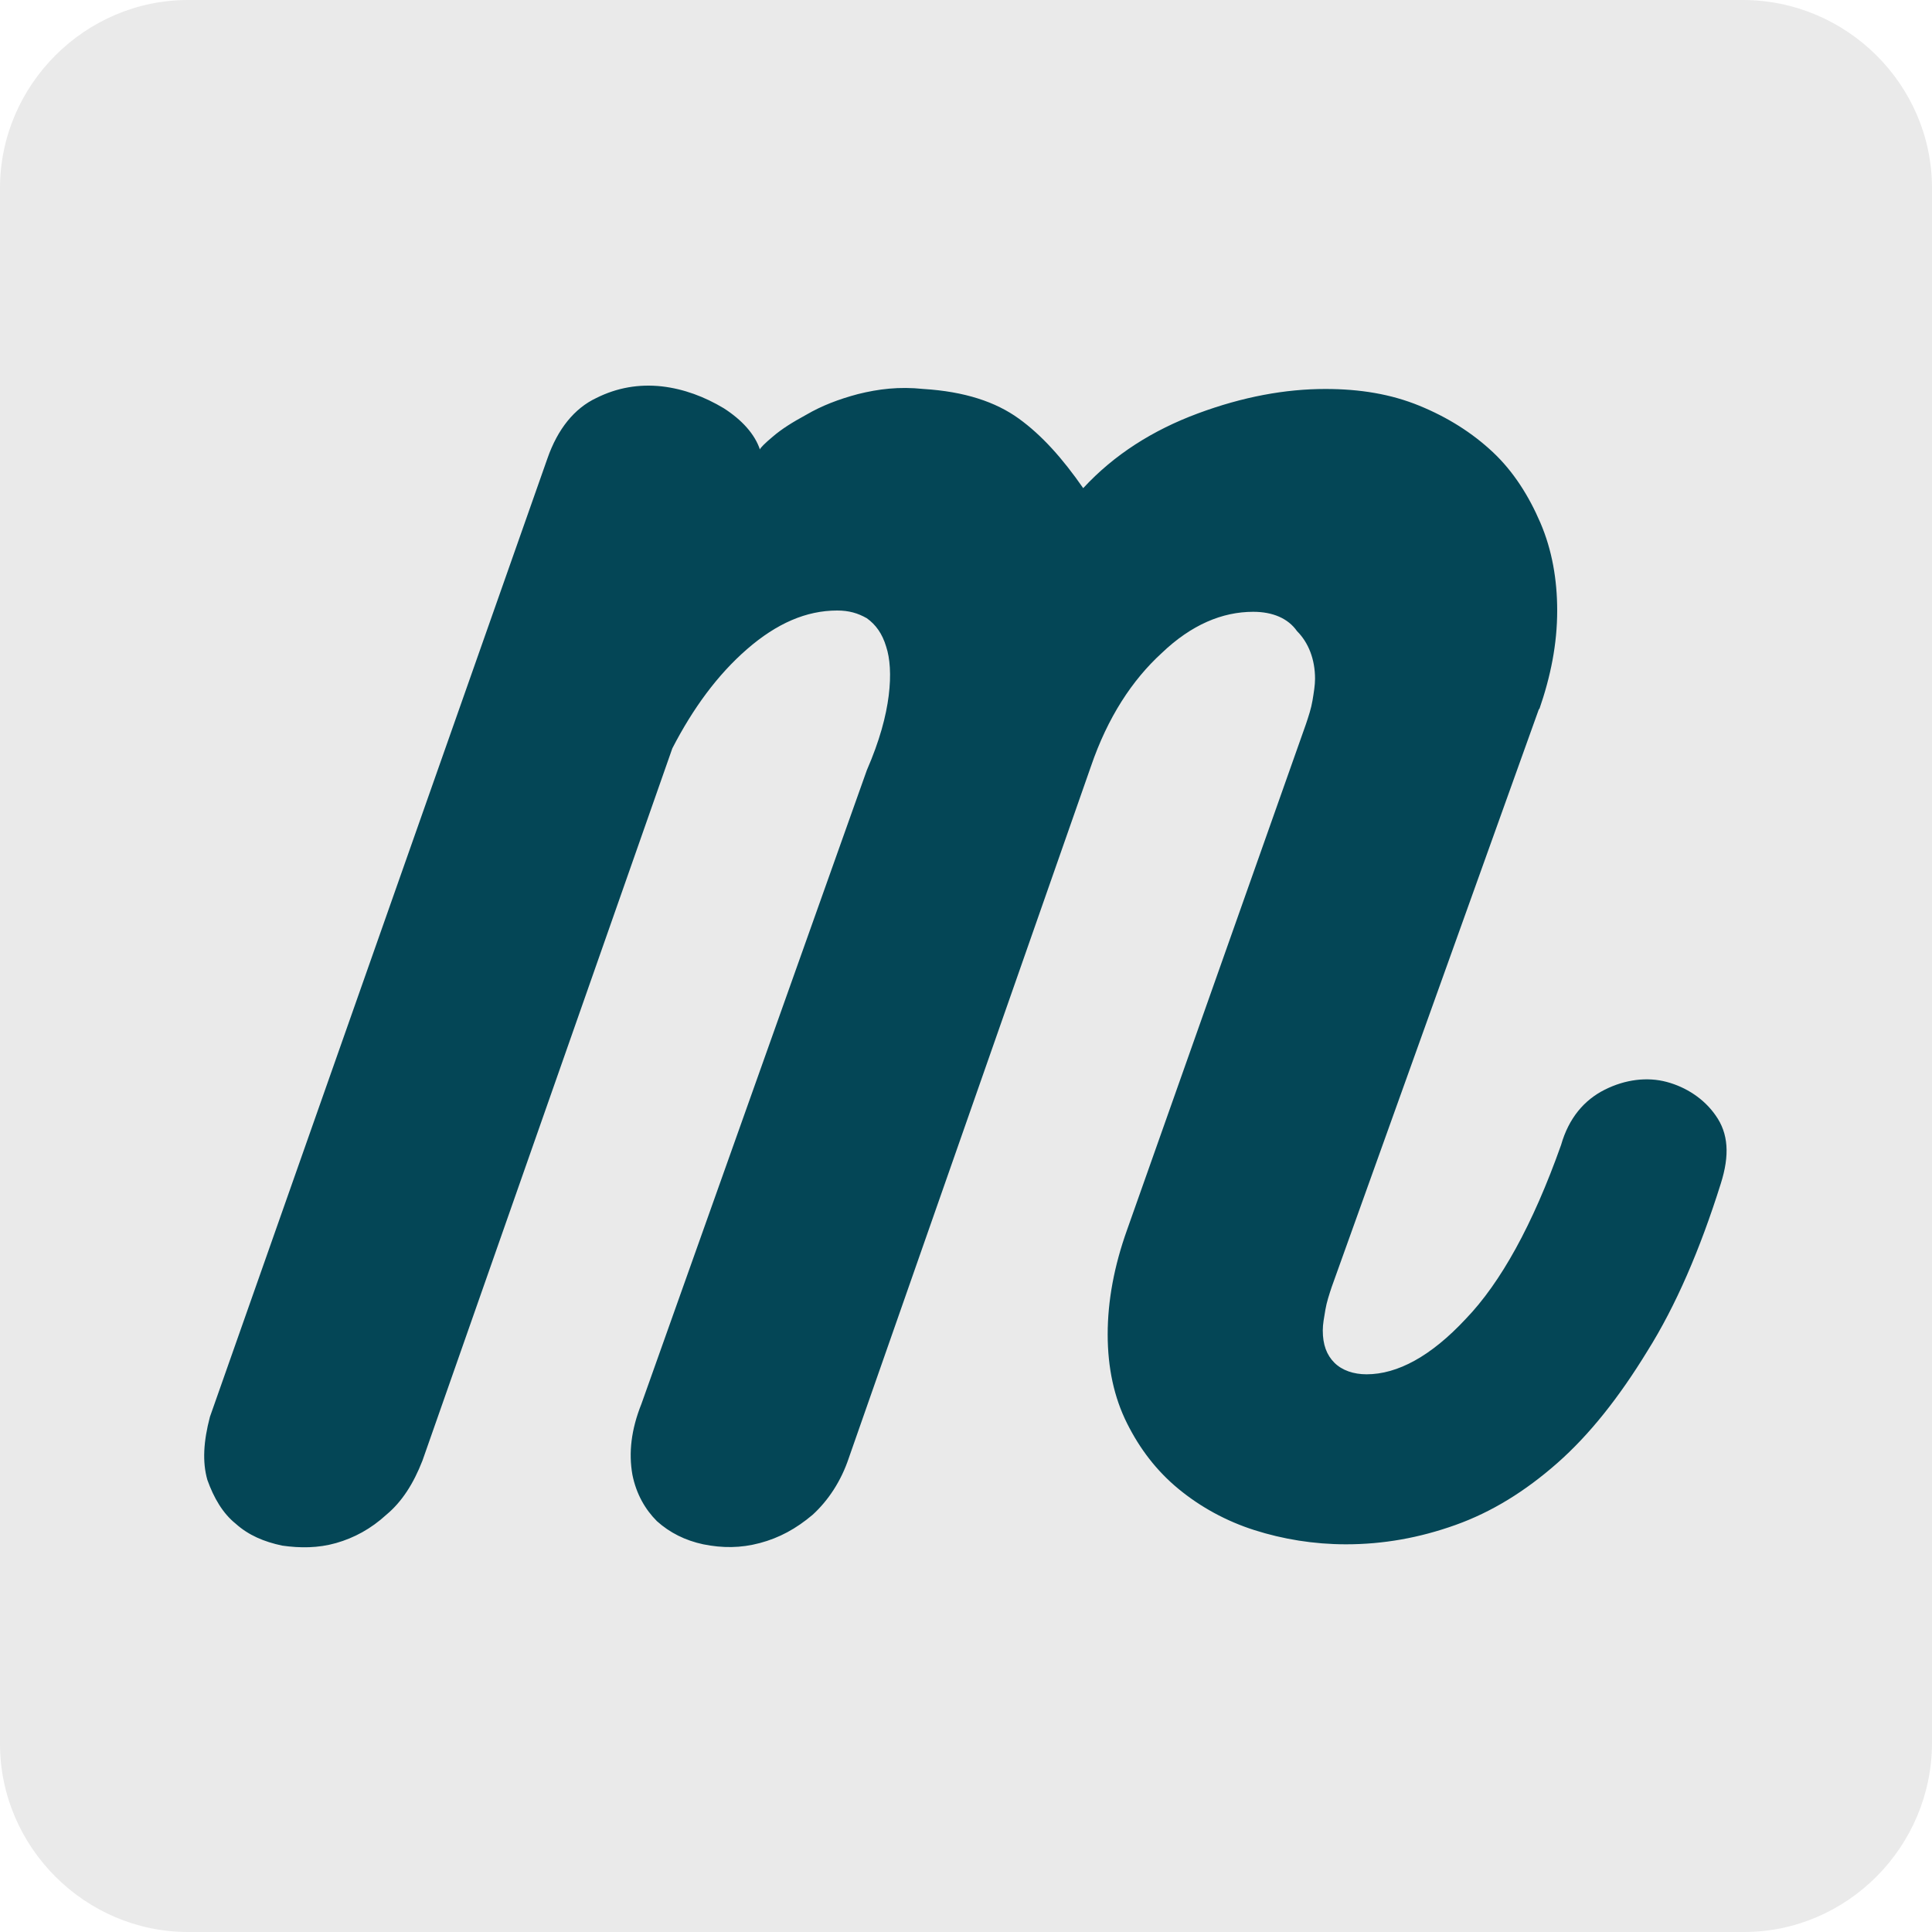 <?xml version="1.0" encoding="utf-8"?>
<!-- Generator: Adobe Illustrator 23.0.0, SVG Export Plug-In . SVG Version: 6.00 Build 0)  -->
<svg version="1.1" id="Layer_1" xmlns="http://www.w3.org/2000/svg" xmlns:xlink="http://www.w3.org/1999/xlink" x="0px" y="0px"
	 viewBox="0 0 15 15" style="enable-background:new 0 0 15 15;" xml:space="preserve">
<style type="text/css">
	.st0{fill:#EAEAEA;}
	.st1{fill:#044656;}
	.st2{fill:#61DAFB;}
</style>
<path class="st0" d="M13.54,15H1.46C0.66,15,0,14.34,0,13.54V1.46C0,0.66,0.66,0,1.46,0h12.07C14.34,0,15,0.66,15,1.46v12.07
	C15,14.34,14.34,15,13.54,15z"/>
<g>
	<path class="st1" d="M-6.01,13.16c0.06,0.28-0.15,0.43-0.61,0.46c-0.31,0.01-0.62-0.12-0.94-0.4c-0.27-0.24-0.48-0.62-0.63-1.15
		c-0.14-0.49-0.22-1.18-0.25-2.08c-0.03-1.01-0.08-1.7-0.15-2.08c-0.18,0.63-0.48,1.57-0.9,2.81c-0.25,0.68-0.4,1.08-0.46,1.17
		c-0.22,0.43-0.5,0.63-0.84,0.59c-0.67-0.15-1.19-0.53-1.55-1.13c-0.24-0.39-0.46-1.01-0.67-1.87c-0.22-0.94-0.41-1.57-0.57-1.89
		c-0.6,2.92-1.24,5.11-1.93,6.54c-0.1,0.21-0.39,0.2-0.88-0.04C-16.8,13.91-17,13.63-17,13.27c0-0.13,0.15-0.57,0.44-1.34
		c0.13-0.34,0.62-1.95,1.47-4.85c0.29-1.01,0.6-2.78,0.92-5.31c0.03-0.03,0.1-0.18,0.21-0.44c0.07-0.2,0.2-0.29,0.38-0.29
		c0.47,0,0.8,0.09,0.99,0.27c0,0.41,0.07,1.06,0.2,1.96c0.13,0.9,0.2,1.58,0.2,2.05c0.13,0.78,0.24,1.57,0.36,2.37
		c0.15,0.9,0.43,1.63,0.84,2.2c1.34-3.73,2.2-6.68,2.56-8.85C-8.39,0.82-8.18,0.7-7.81,0.7c0.52,0,0.81,0.17,0.88,0.5
		c0.1,0.5,0.15,1.08,0.15,1.74c0,0.21-0.01,0.66-0.04,1.36c-0.01,0.59-0.01,1.06,0,1.43C-6.7,8.69-6.43,11.16-6.01,13.16z"/>
</g>
<g>
	<path class="st2" d="M-14,10.45c0-0.79-1-1.55-2.52-2.02c0.35-1.56,0.2-2.79-0.49-3.19c-0.16-0.09-0.34-0.14-0.55-0.14v0.55
		c0.11,0,0.2,0.02,0.28,0.06c0.33,0.19,0.48,0.92,0.36,1.85c-0.03,0.23-0.07,0.47-0.12,0.72c-0.48-0.12-1-0.21-1.55-0.27
		c-0.33-0.45-0.67-0.86-1.02-1.22c0.8-0.74,1.55-1.15,2.05-1.15V5.11c-0.67,0-1.55,0.48-2.44,1.31c-0.89-0.83-1.77-1.3-2.44-1.3
		v0.55c0.51,0,1.26,0.4,2.05,1.14c-0.34,0.36-0.68,0.77-1.01,1.22c-0.55,0.06-1.08,0.15-1.56,0.27c-0.06-0.24-0.1-0.48-0.13-0.71
		c-0.11-0.93,0.03-1.66,0.36-1.85c0.07-0.04,0.17-0.06,0.28-0.06V5.12c-0.21,0-0.39,0.04-0.55,0.14c-0.69,0.4-0.84,1.63-0.49,3.18
		C-25.01,8.91-26,9.66-26,10.45c0,0.79,1,1.55,2.52,2.02c-0.35,1.56-0.2,2.79,0.49,3.19c0.16,0.09,0.34,0.14,0.55,0.14
		c0.67,0,1.55-0.48,2.44-1.31c0.89,0.83,1.77,1.3,2.44,1.3c0.21,0,0.39-0.04,0.55-0.14c0.69-0.4,0.84-1.63,0.49-3.18
		C-14.99,12-14,11.24-14,10.45L-14,10.45z M-17.18,8.82c-0.09,0.32-0.2,0.64-0.33,0.97c-0.1-0.2-0.21-0.39-0.32-0.59
		c-0.11-0.2-0.23-0.39-0.35-0.57C-17.84,8.68-17.51,8.74-17.18,8.82L-17.18,8.82z M-18.3,11.42c-0.19,0.33-0.39,0.64-0.59,0.93
		c-0.36,0.03-0.73,0.05-1.11,0.05c-0.37,0-0.74-0.02-1.1-0.05c-0.2-0.29-0.4-0.6-0.59-0.93c-0.19-0.32-0.35-0.65-0.51-0.97
		c0.15-0.33,0.32-0.66,0.51-0.98c0.19-0.33,0.39-0.64,0.59-0.93C-20.74,8.52-20.37,8.5-20,8.5c0.37,0,0.74,0.02,1.1,0.05
		c0.2,0.29,0.4,0.6,0.59,0.93c0.19,0.32,0.35,0.65,0.51,0.97C-17.95,10.78-18.12,11.1-18.3,11.42L-18.3,11.42z M-17.51,11.11
		c0.13,0.33,0.24,0.66,0.34,0.97c-0.32,0.08-0.66,0.14-1.01,0.2c0.12-0.19,0.24-0.38,0.35-0.58C-17.72,11.5-17.62,11.3-17.51,11.11
		L-17.51,11.11z M-20,13.72c-0.23-0.23-0.45-0.5-0.68-0.78c0.22,0.01,0.45,0.02,0.67,0.02c0.23,0,0.46,0,0.68-0.02
		C-19.54,13.22-19.77,13.48-20,13.72z M-21.81,12.28c-0.35-0.05-0.68-0.11-1-0.19c0.09-0.32,0.2-0.64,0.33-0.97
		c0.1,0.2,0.21,0.39,0.32,0.59C-22.05,11.9-21.93,12.09-21.81,12.28z M-20.01,7.19c0.23,0.23,0.45,0.5,0.68,0.78
		c-0.22-0.01-0.45-0.02-0.67-0.02c-0.23,0-0.46,0-0.68,0.02C-20.46,7.68-20.23,7.42-20.01,7.19z M-21.82,8.63
		c-0.12,0.19-0.24,0.38-0.35,0.58c-0.11,0.2-0.22,0.39-0.32,0.59c-0.13-0.33-0.24-0.66-0.34-0.97C-22.5,8.74-22.17,8.68-21.82,8.63
		L-21.82,8.63z M-24.03,11.69c-0.87-0.37-1.43-0.85-1.43-1.24s0.56-0.87,1.43-1.24c0.21-0.09,0.44-0.17,0.68-0.25
		c0.14,0.48,0.32,0.98,0.55,1.49c-0.23,0.51-0.41,1.01-0.54,1.48C-23.59,11.86-23.82,11.78-24.03,11.69L-24.03,11.69z M-22.71,15.18
		c-0.33-0.19-0.48-0.92-0.36-1.85c0.03-0.23,0.07-0.47,0.12-0.72c0.48,0.12,1,0.21,1.55,0.27c0.33,0.45,0.67,0.86,1.02,1.22
		c-0.8,0.74-1.55,1.15-2.05,1.15C-22.55,15.25-22.64,15.23-22.71,15.18L-22.71,15.18z M-16.91,13.32c0.11,0.93-0.03,1.66-0.36,1.85
		c-0.07,0.04-0.17,0.06-0.28,0.06c-0.51,0-1.26-0.4-2.05-1.14c0.34-0.36,0.68-0.77,1.01-1.22c0.55-0.06,1.08-0.15,1.56-0.27
		C-16.98,12.86-16.94,13.09-16.91,13.32z M-15.97,11.69c-0.21,0.09-0.44,0.17-0.68,0.25c-0.14-0.48-0.32-0.98-0.55-1.49
		c0.23-0.51,0.41-1.01,0.54-1.48c0.24,0.08,0.47,0.16,0.69,0.25c0.87,0.37,1.43,0.85,1.43,1.24
		C-14.55,10.84-15.11,11.32-15.97,11.69L-15.97,11.69z"/>
	<circle class="st2" cx="-20" cy="10.45" r="1.12"/>
	<path class="st2" d="M-17.57,5.11"/>
</g>
<g>
	<path class="st1" d="M12.12,8.89c0.06-0.21,0.18-0.35,0.34-0.43c0.16-0.08,0.33-0.1,0.48-0.06s0.29,0.13,0.38,0.26
		c0.1,0.14,0.11,0.31,0.04,0.53c-0.16,0.51-0.35,0.95-0.57,1.3c-0.22,0.36-0.45,0.65-0.7,0.87c-0.25,0.22-0.51,0.38-0.79,0.48
		c-0.28,0.1-0.56,0.15-0.85,0.15c-0.25,0-0.49-0.04-0.71-0.11c-0.22-0.07-0.42-0.18-0.59-0.32c-0.17-0.14-0.3-0.31-0.4-0.51
		c-0.1-0.2-0.15-0.43-0.15-0.69s0.05-0.53,0.15-0.81l1.39-3.93c0.02-0.06,0.04-0.12,0.05-0.18c0.01-0.06,0.02-0.12,0.02-0.17
		c0-0.15-0.05-0.28-0.14-0.37C10,4.8,9.88,4.75,9.73,4.75c-0.24,0-0.48,0.1-0.71,0.32C8.79,5.28,8.6,5.57,8.47,5.95l-1.88,5.37
		c-0.06,0.18-0.16,0.33-0.28,0.44c-0.13,0.11-0.26,0.18-0.41,0.22s-0.29,0.04-0.44,0.01c-0.14-0.03-0.26-0.09-0.36-0.18
		c-0.09-0.09-0.16-0.21-0.19-0.36C4.88,11.28,4.9,11.1,4.98,10.9l1.75-4.92C6.83,5.75,6.88,5.56,6.9,5.4s0.01-0.29-0.02-0.38
		C6.85,4.92,6.8,4.85,6.73,4.8C6.66,4.76,6.59,4.74,6.5,4.74c-0.24,0-0.47,0.1-0.7,0.3S5.38,5.5,5.22,5.81l-1.94,5.53
		C3.21,11.52,3.12,11.66,3,11.76c-0.12,0.11-0.25,0.18-0.39,0.22c-0.14,0.04-0.28,0.04-0.42,0.02c-0.14-0.03-0.26-0.08-0.36-0.17
		c-0.1-0.08-0.17-0.2-0.22-0.34c-0.04-0.14-0.03-0.3,0.02-0.49l2.62-7.44c0.08-0.23,0.21-0.39,0.38-0.47C4.79,3.01,4.96,2.98,5.14,3
		c0.17,0.02,0.33,0.08,0.48,0.17c0.14,0.09,0.24,0.2,0.28,0.32C5.9,3.48,5.94,3.44,6,3.39c0.07-0.06,0.15-0.11,0.26-0.17
		C6.38,3.15,6.51,3.1,6.66,3.06C6.82,3.02,6.98,3,7.17,3.02c0.32,0.02,0.56,0.1,0.74,0.23c0.18,0.13,0.34,0.31,0.5,0.54
		c0.24-0.26,0.54-0.45,0.89-0.58c0.35-0.13,0.68-0.19,0.99-0.19c0.27,0,0.51,0.04,0.73,0.13s0.41,0.21,0.57,0.36
		c0.16,0.15,0.28,0.34,0.37,0.55c0.09,0.21,0.13,0.44,0.13,0.68c0,0.26-0.05,0.51-0.14,0.77V5.5l-1.61,4.49
		c-0.02,0.06-0.04,0.12-0.05,0.18c-0.01,0.06-0.02,0.11-0.02,0.16c0,0.11,0.03,0.19,0.09,0.25c0.06,0.06,0.15,0.09,0.25,0.09
		c0.24,0,0.5-0.14,0.77-0.43C11.65,9.96,11.9,9.51,12.12,8.89z"/>
</g>
</svg>
